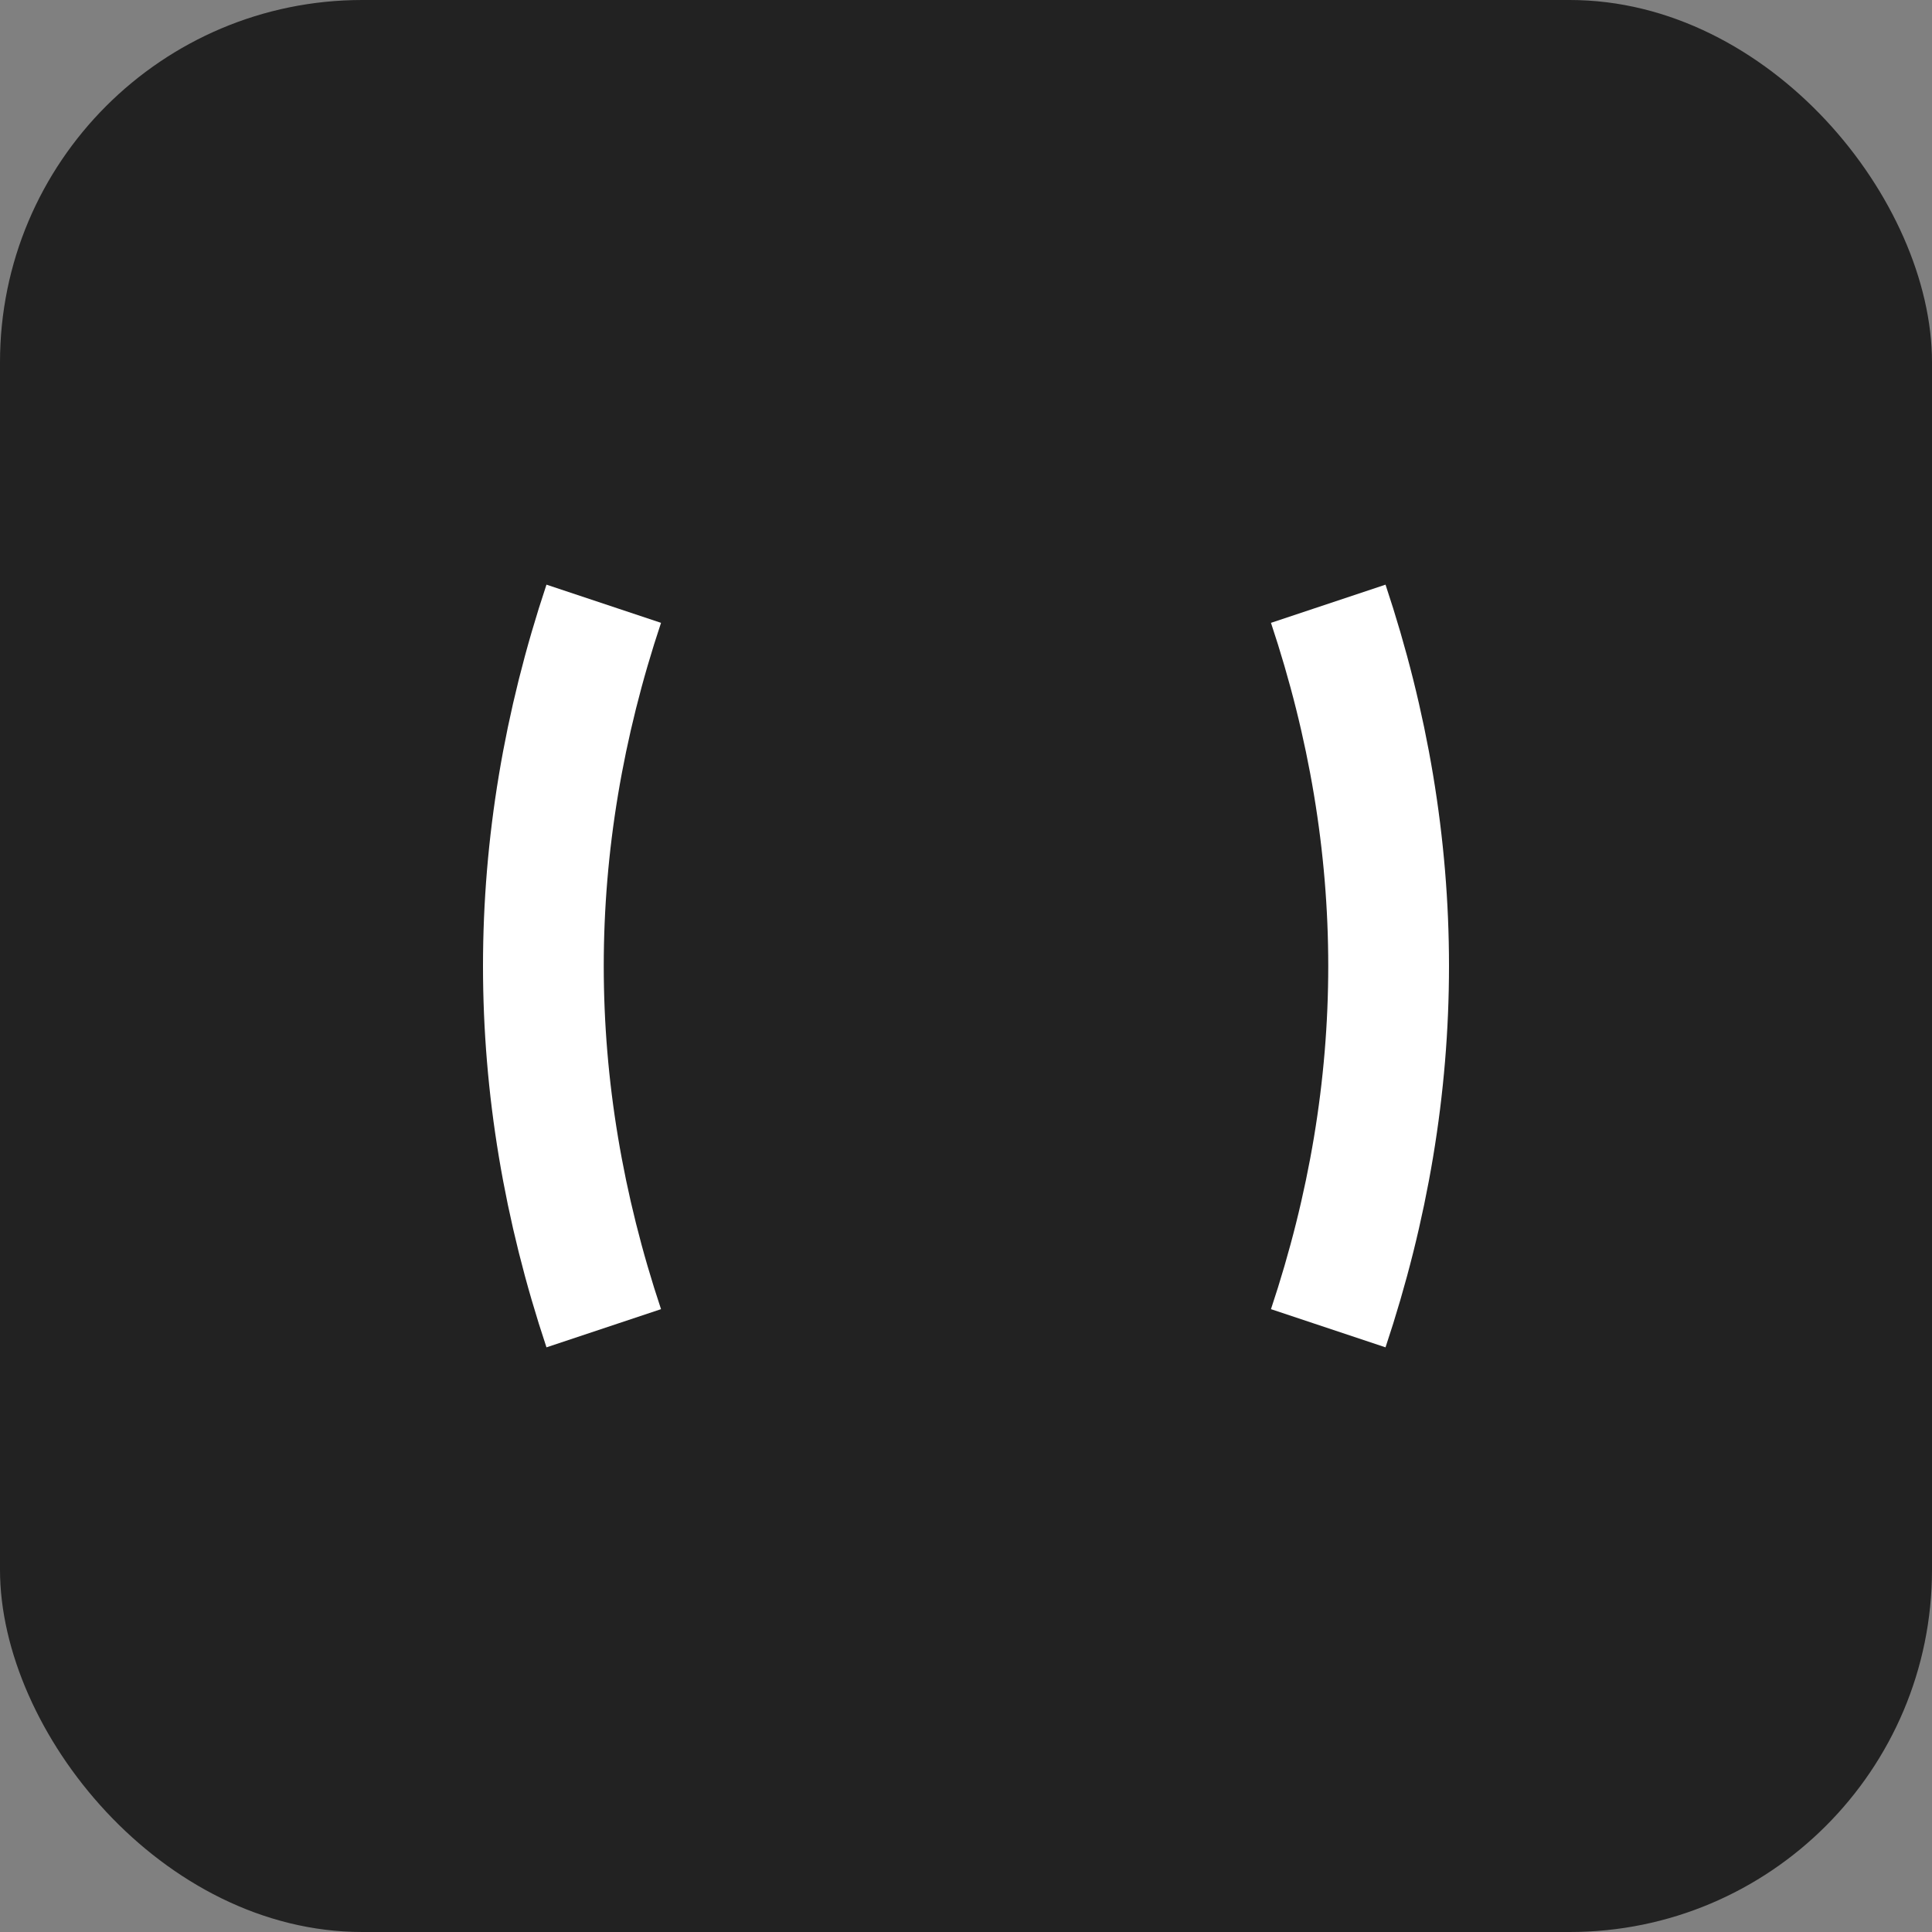 <svg xmlns="http://www.w3.org/2000/svg" viewBox="0 0 64 64">
    <rect x="0" y="0" width="64" height="64" fill="#808080" stroke="none"/>
    <rect width="64" height="64" rx="12" fill="#222"/>
    <!-- Los símbolos {} como paths en vez de texto -->
    <path d="M20 20 Q16 32 20 44" stroke="#fff" stroke-width="4" fill="none" />
    <path d="M44 20 Q48 32 44 44" stroke="#fff" stroke-width="4" fill="none" />
</svg>

